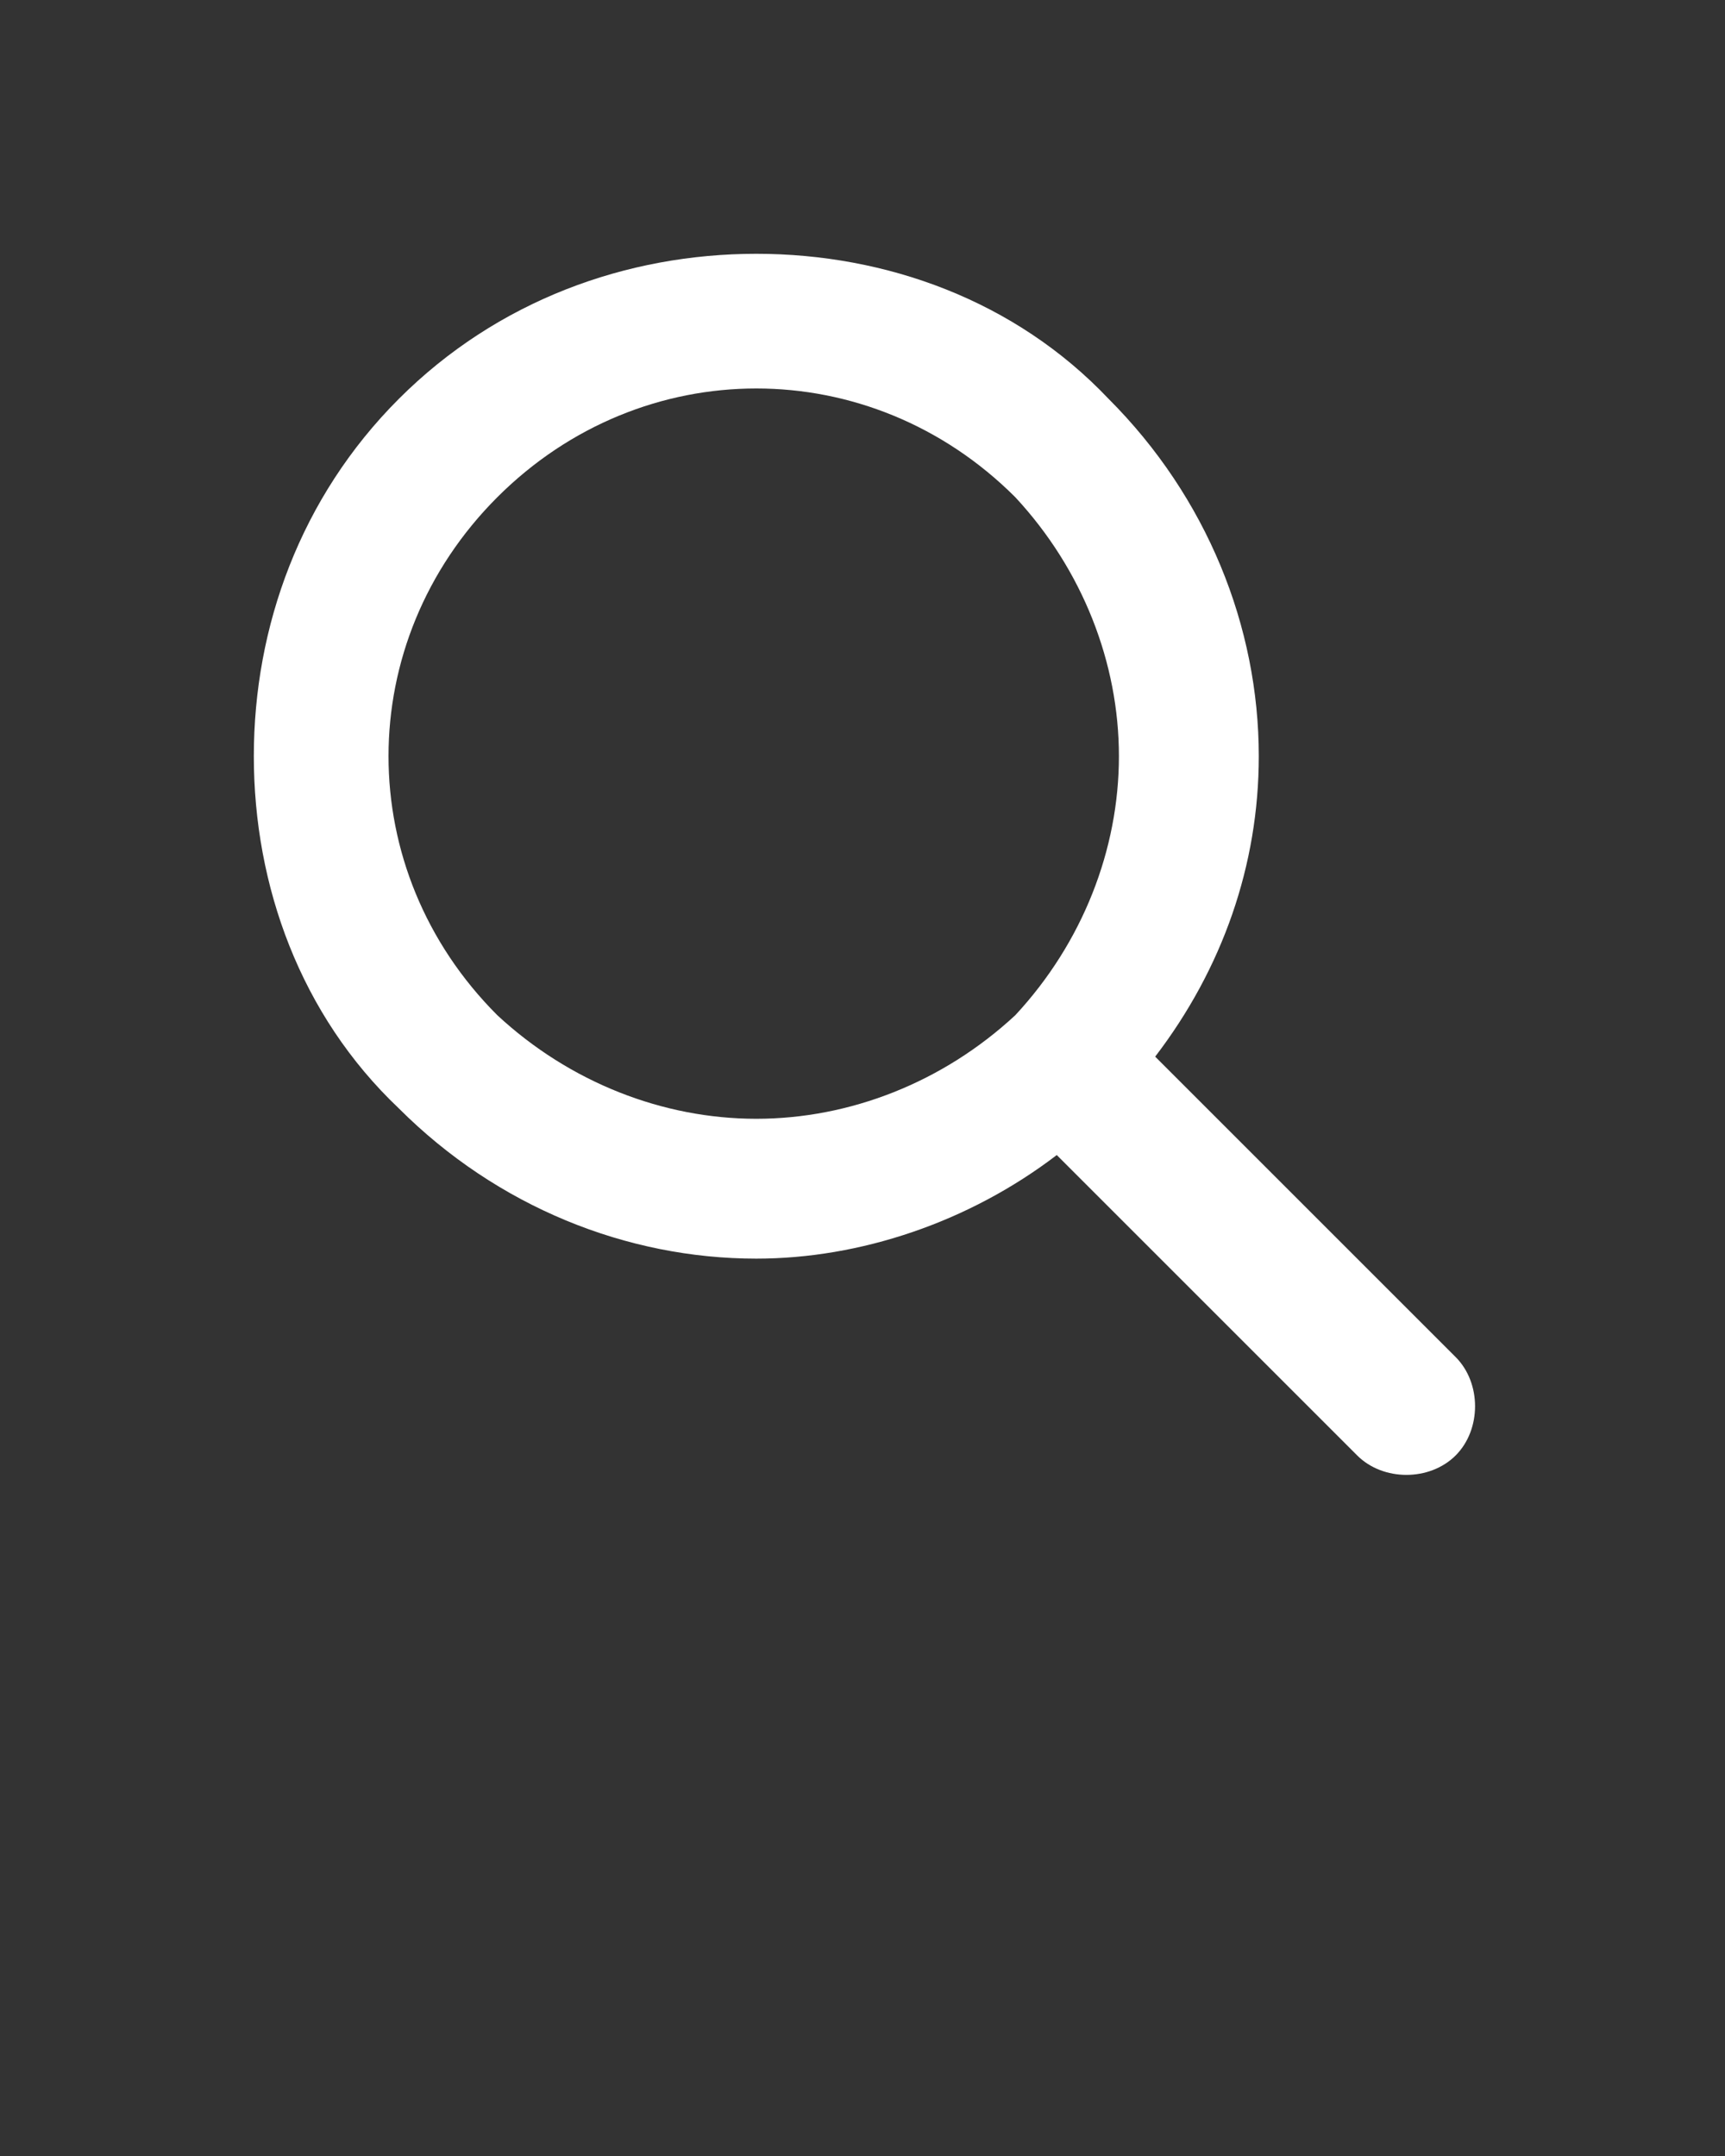 <svg xmlns="http://www.w3.org/2000/svg" xmlns:xlink="http://www.w3.org/1999/xlink" xml:space="preserve" version="1.1" style="shape-rendering:geometricPrecision;text-rendering:geometricPrecision;image-rendering:optimizeQuality;" viewBox="0 0 333 416.25" x="0px" y="0px" fill-rule="evenodd" clip-rule="evenodd"><rect x="0" y="0" width="333" height="416.25" fill="#333333" stroke="none"/><defs><style type="text/css">
   
    .fil0 {fill:white;fill-rule:nonzero}
   
  </style></defs><g><path class="fil0" d="M223 204l58 58c5,5 5,14 0,19 -5,5 -14,5 -19,0l-58 -58c-17,13 -38,20 -58,20l0 0 0 0 0 0c-25,0 -50,-10 -69,-29 -19,-18 -28,-43 -28,-68l0 0 0 0 0 0c0,-25 9,-50 28,-69 19,-19 44,-28 69,-28l0 0 0 0 0 0c25,0 50,9 68,28 19,19 29,44 29,69l0 0 0 0 0 0c0,21 -7,41 -20,58zm-77 -129c-18,0 -36,7 -50,21 -14,14 -21,32 -21,50l0 0c0,18 7,36 21,50 14,13 32,20 50,20l0 0c18,0 36,-7 50,-20 13,-14 20,-32 20,-50l0 0c0,-18 -7,-36 -20,-50 -14,-14 -32,-21 -50,-21l0 0z"/></g></svg>